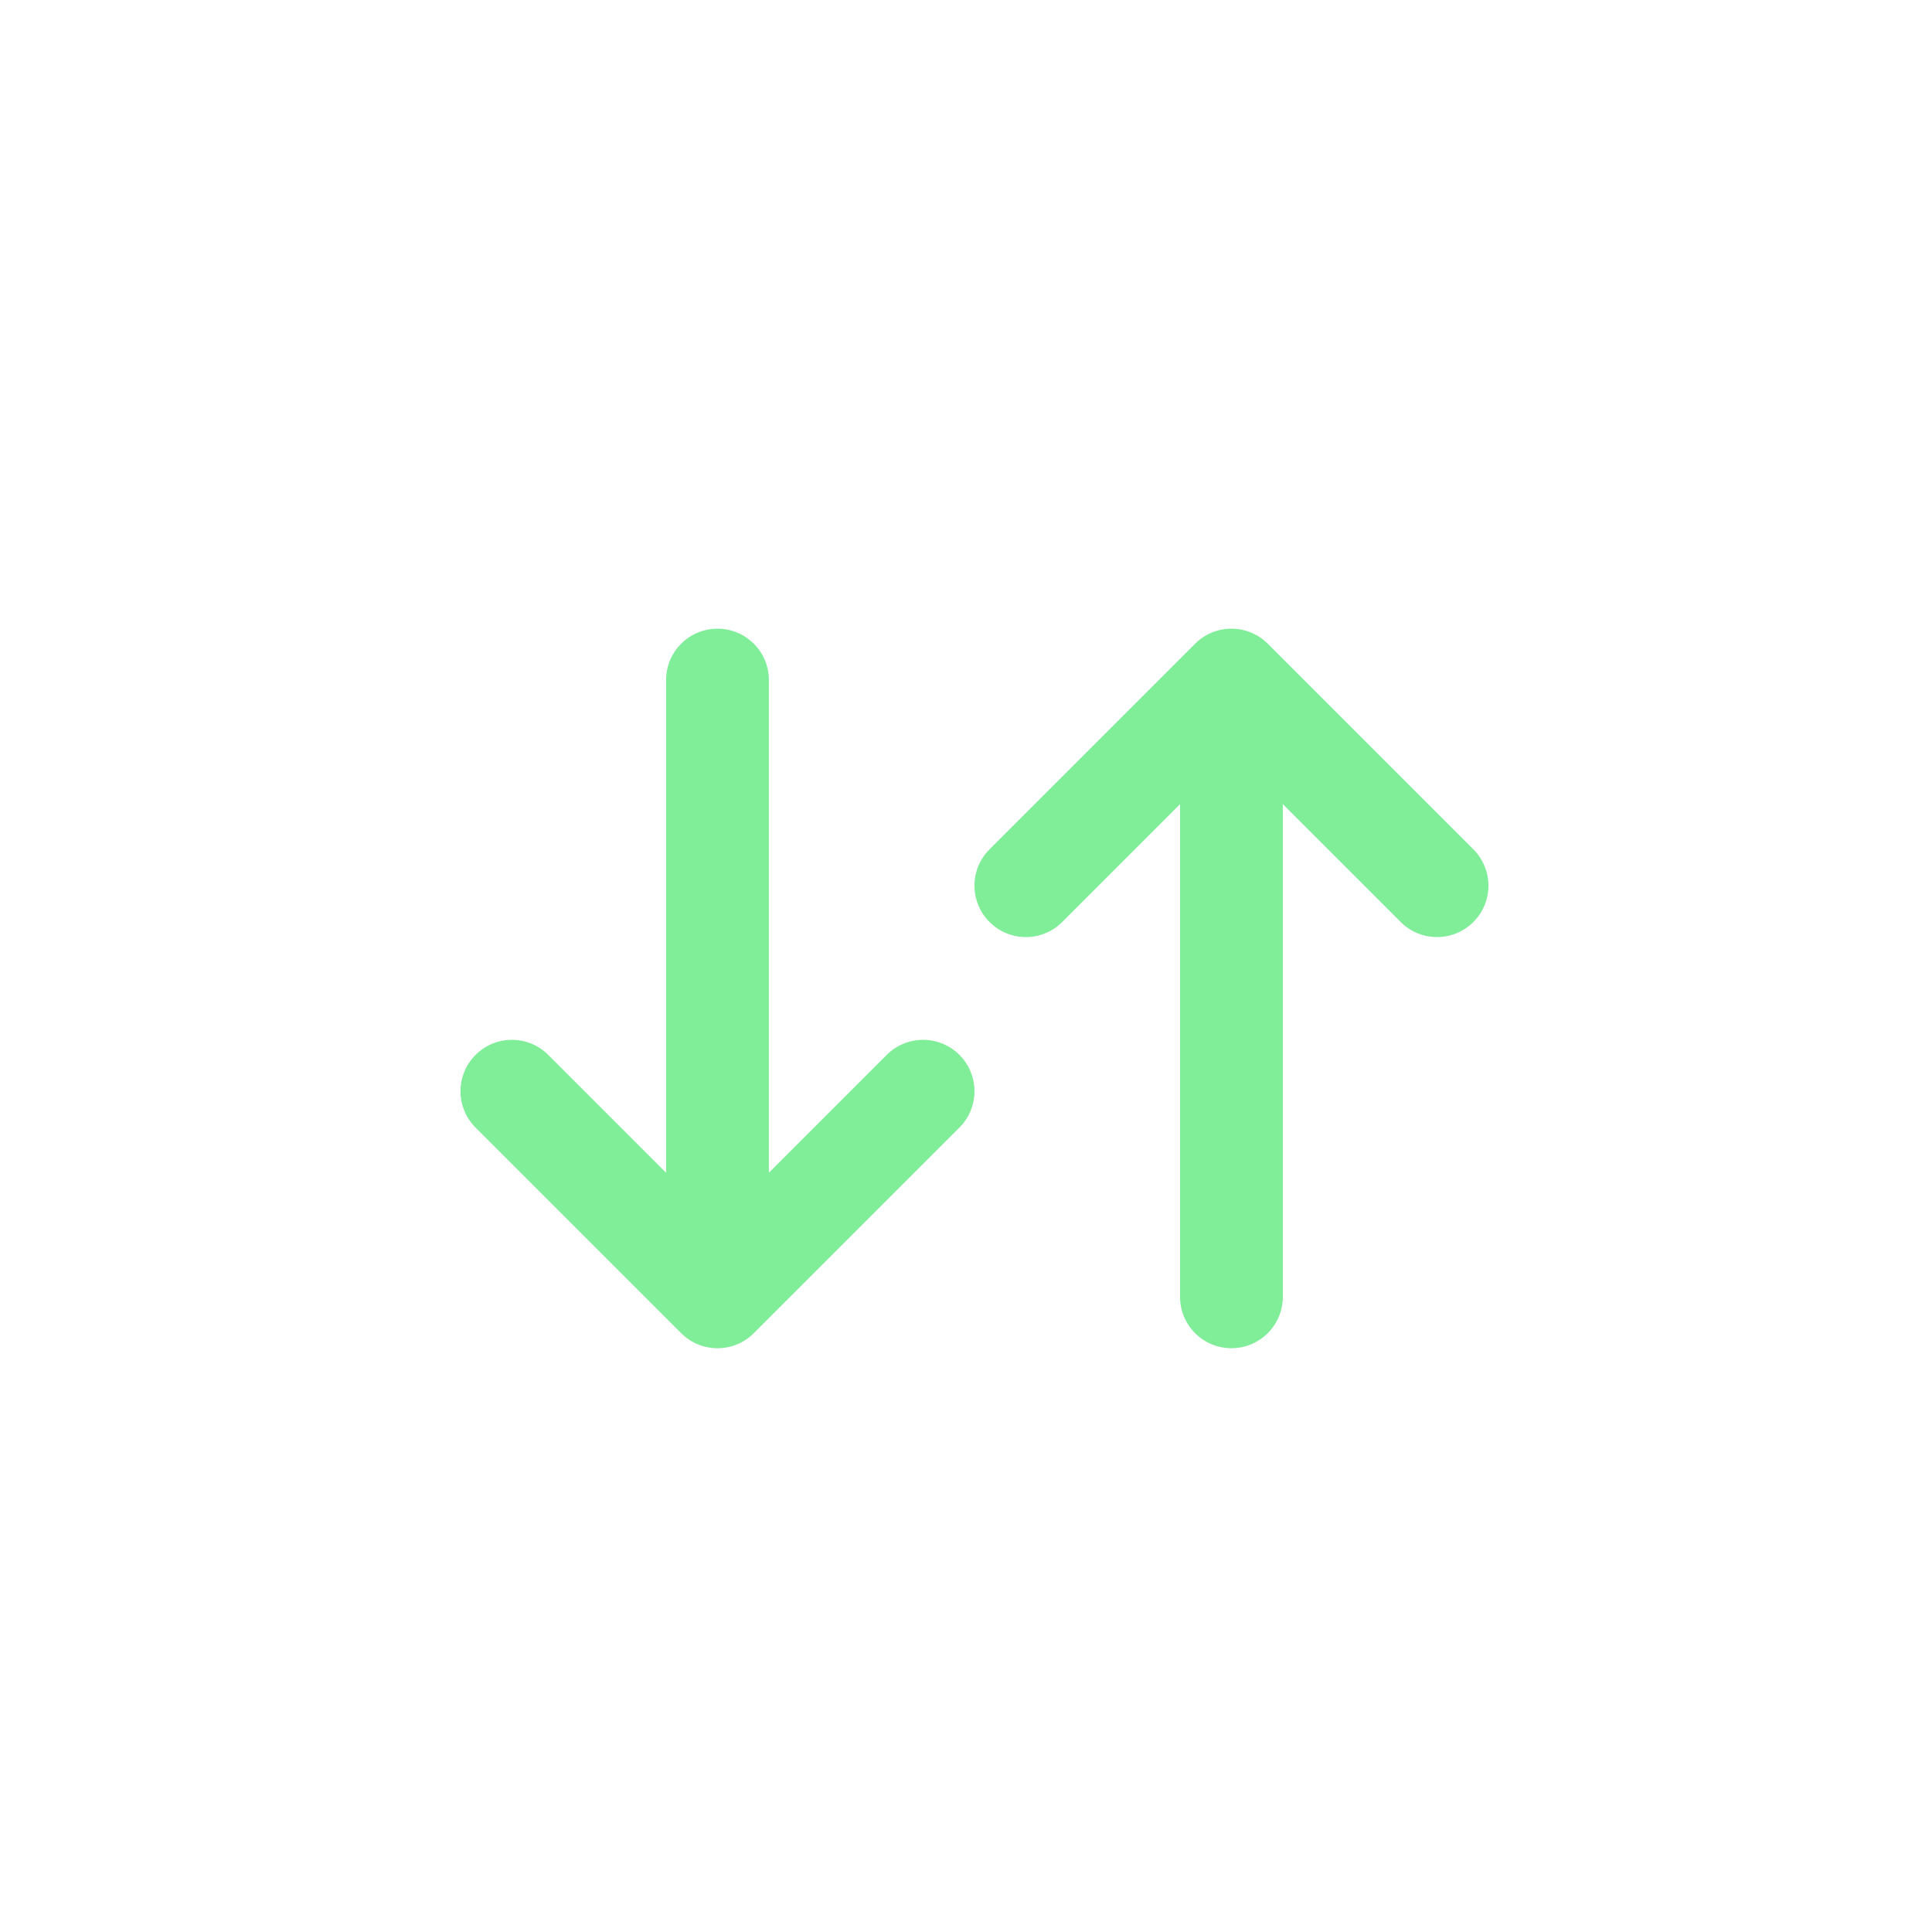 <?xml version="1.0" encoding="UTF-8" standalone="no" ?>
<!DOCTYPE svg PUBLIC "-//W3C//DTD SVG 1.1//EN" "http://www.w3.org/Graphics/SVG/1.1/DTD/svg11.dtd">
<svg xmlns="http://www.w3.org/2000/svg" xmlns:xlink="http://www.w3.org/1999/xlink" version="1.1" width="1080" height="1080" viewBox="26.67 -40 1080 1080" xml:space="preserve">
<desc>Created with Fabric.js 5.2.4</desc>
<defs>
</defs>
<rect x="0" y="0" width="100%" height="100%" fill="transparent"></rect>
<g transform="matrix(Infinity NaN NaN Infinity 0 0)" id="758df034-4c15-4705-9851-c8a090da0210"  >
</g>
<g transform="matrix(1 0 0 1 540 540)" id="0707273d-fd2e-466d-8c44-d73b46202798"  >
<rect style="stroke: none; stroke-width: 1; stroke-dasharray: none; stroke-linecap: butt; stroke-dashoffset: 0; stroke-linejoin: miter; stroke-miterlimit: 4; fill: rgb(255,255,255); fill-rule: nonzero; opacity: 1; visibility: hidden;" vector-effect="non-scaling-stroke"  x="-540" y="-540" rx="0" ry="0" width="1080" height="1080" />
</g>
<g transform="matrix(NaN NaN NaN NaN 0 0)"  >
<g style=""   >
</g>
</g>
<g transform="matrix(NaN NaN NaN NaN 0 0)"  >
<g style=""   >
</g>
</g>
<g transform="matrix(28.73 0 0 28.73 571.4 512.55)" id="5276d2b2-4e44-436c-bf4a-a50b672b4eb2"  >
<path style="stroke: rgb(0,0,0); stroke-width: 0; stroke-dasharray: none; stroke-linecap: butt; stroke-dashoffset: 0; stroke-linejoin: miter; stroke-miterlimit: 4; fill: rgb(128,237,153); fill-rule: nonzero; opacity: 1;" vector-effect="non-scaling-stroke"  transform=" translate(-12, -12)" d="M 7 5 C 7.552 5 8 5.448 8 6 L 8 15.586 L 10.293 13.293 C 10.683 12.902 11.317 12.902 11.707 13.293 C 12.098 13.683 12.098 14.317 11.707 14.707 L 7.707 18.707 C 7.317 19.098 6.683 19.098 6.293 18.707 L 2.293 14.707 C 1.902 14.317 1.902 13.683 2.293 13.293 C 2.683 12.902 3.317 12.902 3.707 13.293 L 6 15.586 L 6 6 C 6 5.448 6.448 5 7 5 Z M 16.293 5.293 C 16.683 4.902 17.317 4.902 17.707 5.293 L 21.707 9.293 C 22.098 9.683 22.098 10.317 21.707 10.707 C 21.317 11.098 20.683 11.098 20.293 10.707 L 18 8.414 L 18 18 C 18 18.552 17.552 19 17 19 C 16.448 19 16 18.552 16 18 L 16 8.414 L 13.707 10.707 C 13.317 11.098 12.683 11.098 12.293 10.707 C 11.902 10.317 11.902 9.683 12.293 9.293 L 16.293 5.293 Z" stroke-linecap="round" />
</g>
<g transform="matrix(NaN NaN NaN NaN 0 0)"  >
<g style=""   >
</g>
</g>
</svg>